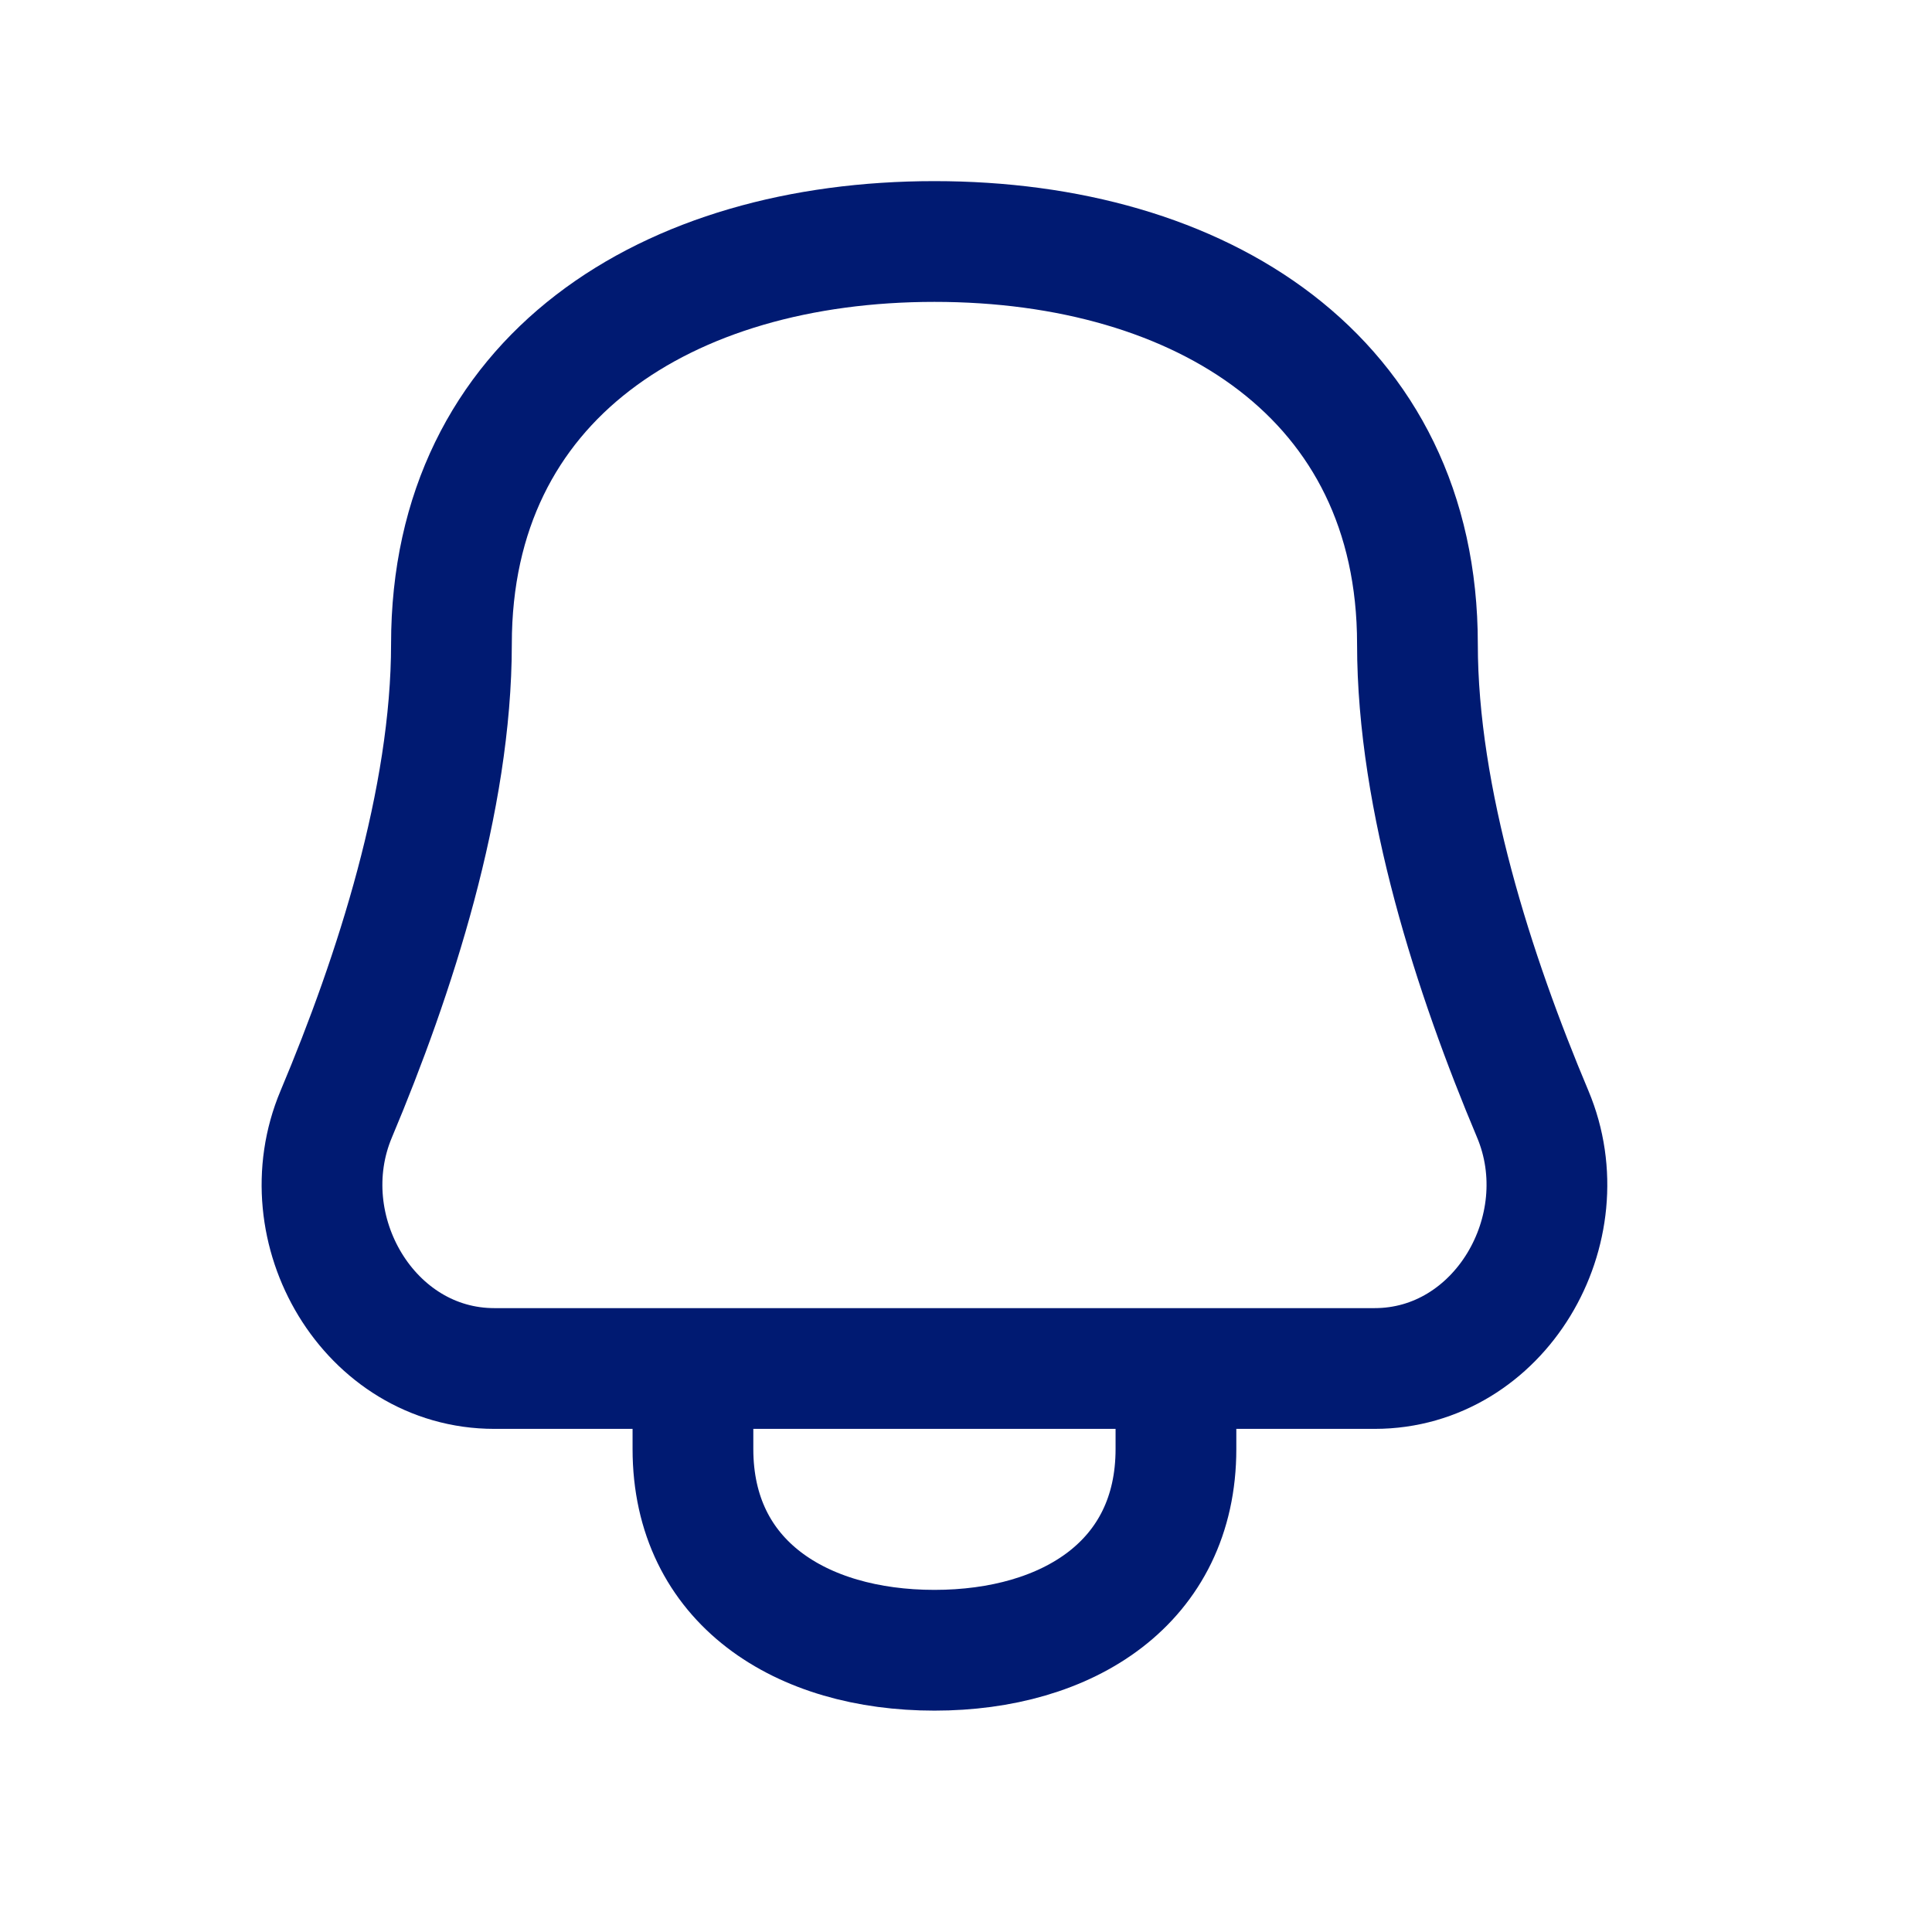 <svg width="24" height="24" viewBox="0 0 24 24" fill="none" xmlns="http://www.w3.org/2000/svg">
<path d="M8.608 17V18C8.608 19.657 9.951 20.5 11.608 20.5C13.265 20.5 14.608 19.657 14.608 18V17M5.608 8C5.608 4.686 8.294 3 11.608 3C14.922 3 17.608 4.686 17.608 8C17.608 9.939 18.313 12.113 19.04 13.839C19.643 15.272 18.63 17 17.076 17H6.141C4.586 17 3.573 15.272 4.177 13.839C4.903 12.113 5.608 9.939 5.608 8Z" stroke="#001A72" stroke-width="1.5" stroke-linecap="round" stroke-linejoin="round"/>
</svg>
